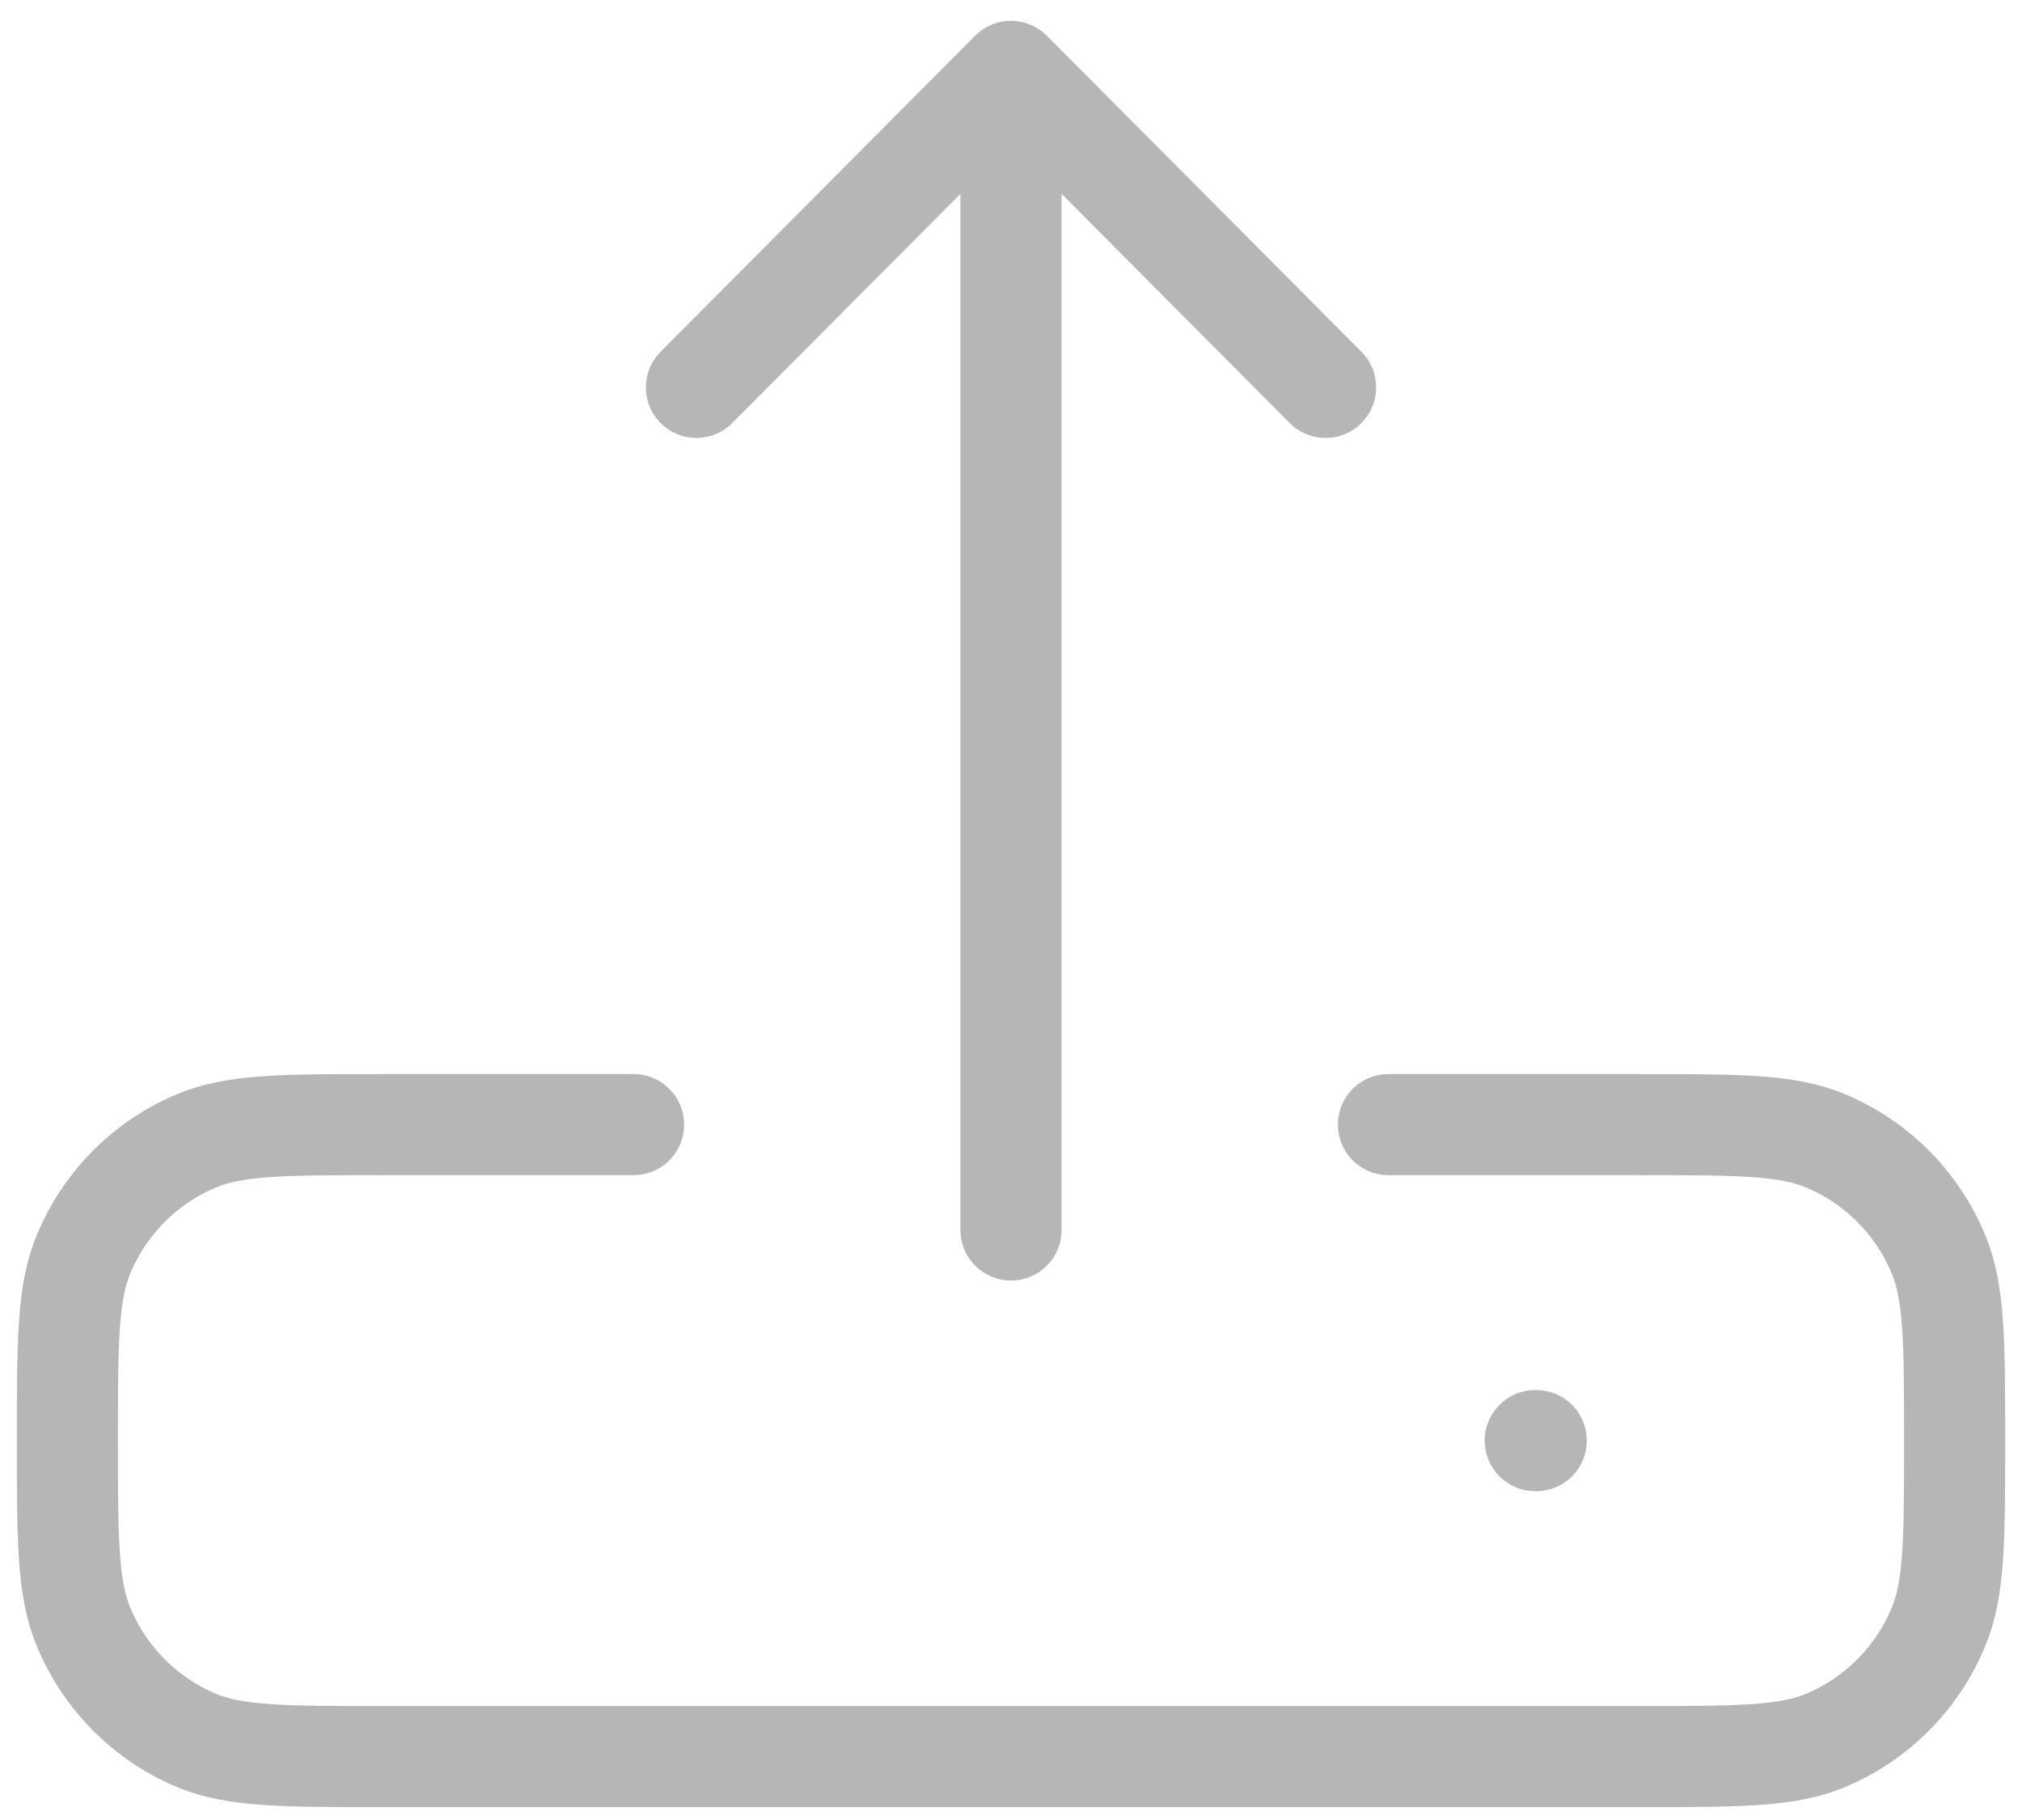<svg width="30" height="27" viewBox="0 0 30 27" fill="none" xmlns="http://www.w3.org/2000/svg">
<path d="M22.778 21.372H22.793M20.6 16.684H24.333C25.783 16.684 26.508 16.684 27.079 16.922C27.842 17.239 28.448 17.848 28.763 18.613C29 19.188 29 19.916 29 21.372C29 22.828 29 23.556 28.763 24.13C28.448 24.896 27.842 25.504 27.079 25.822C26.508 26.059 25.783 26.059 24.333 26.059H5.667C4.217 26.059 3.492 26.059 2.921 25.822C2.158 25.504 1.553 24.896 1.237 24.13C1 23.556 1 22.828 1 21.372C1 19.916 1 19.188 1.237 18.613C1.553 17.848 2.158 17.239 2.921 16.922C3.492 16.684 4.217 16.684 5.667 16.684H9.4M15 18.247V1.059M15 1.059L19.667 5.747M15 1.059L10.333 5.747" stroke="#B6B6B6" stroke-width="1.5" stroke-linecap="round" stroke-linejoin="round"/>
</svg>
